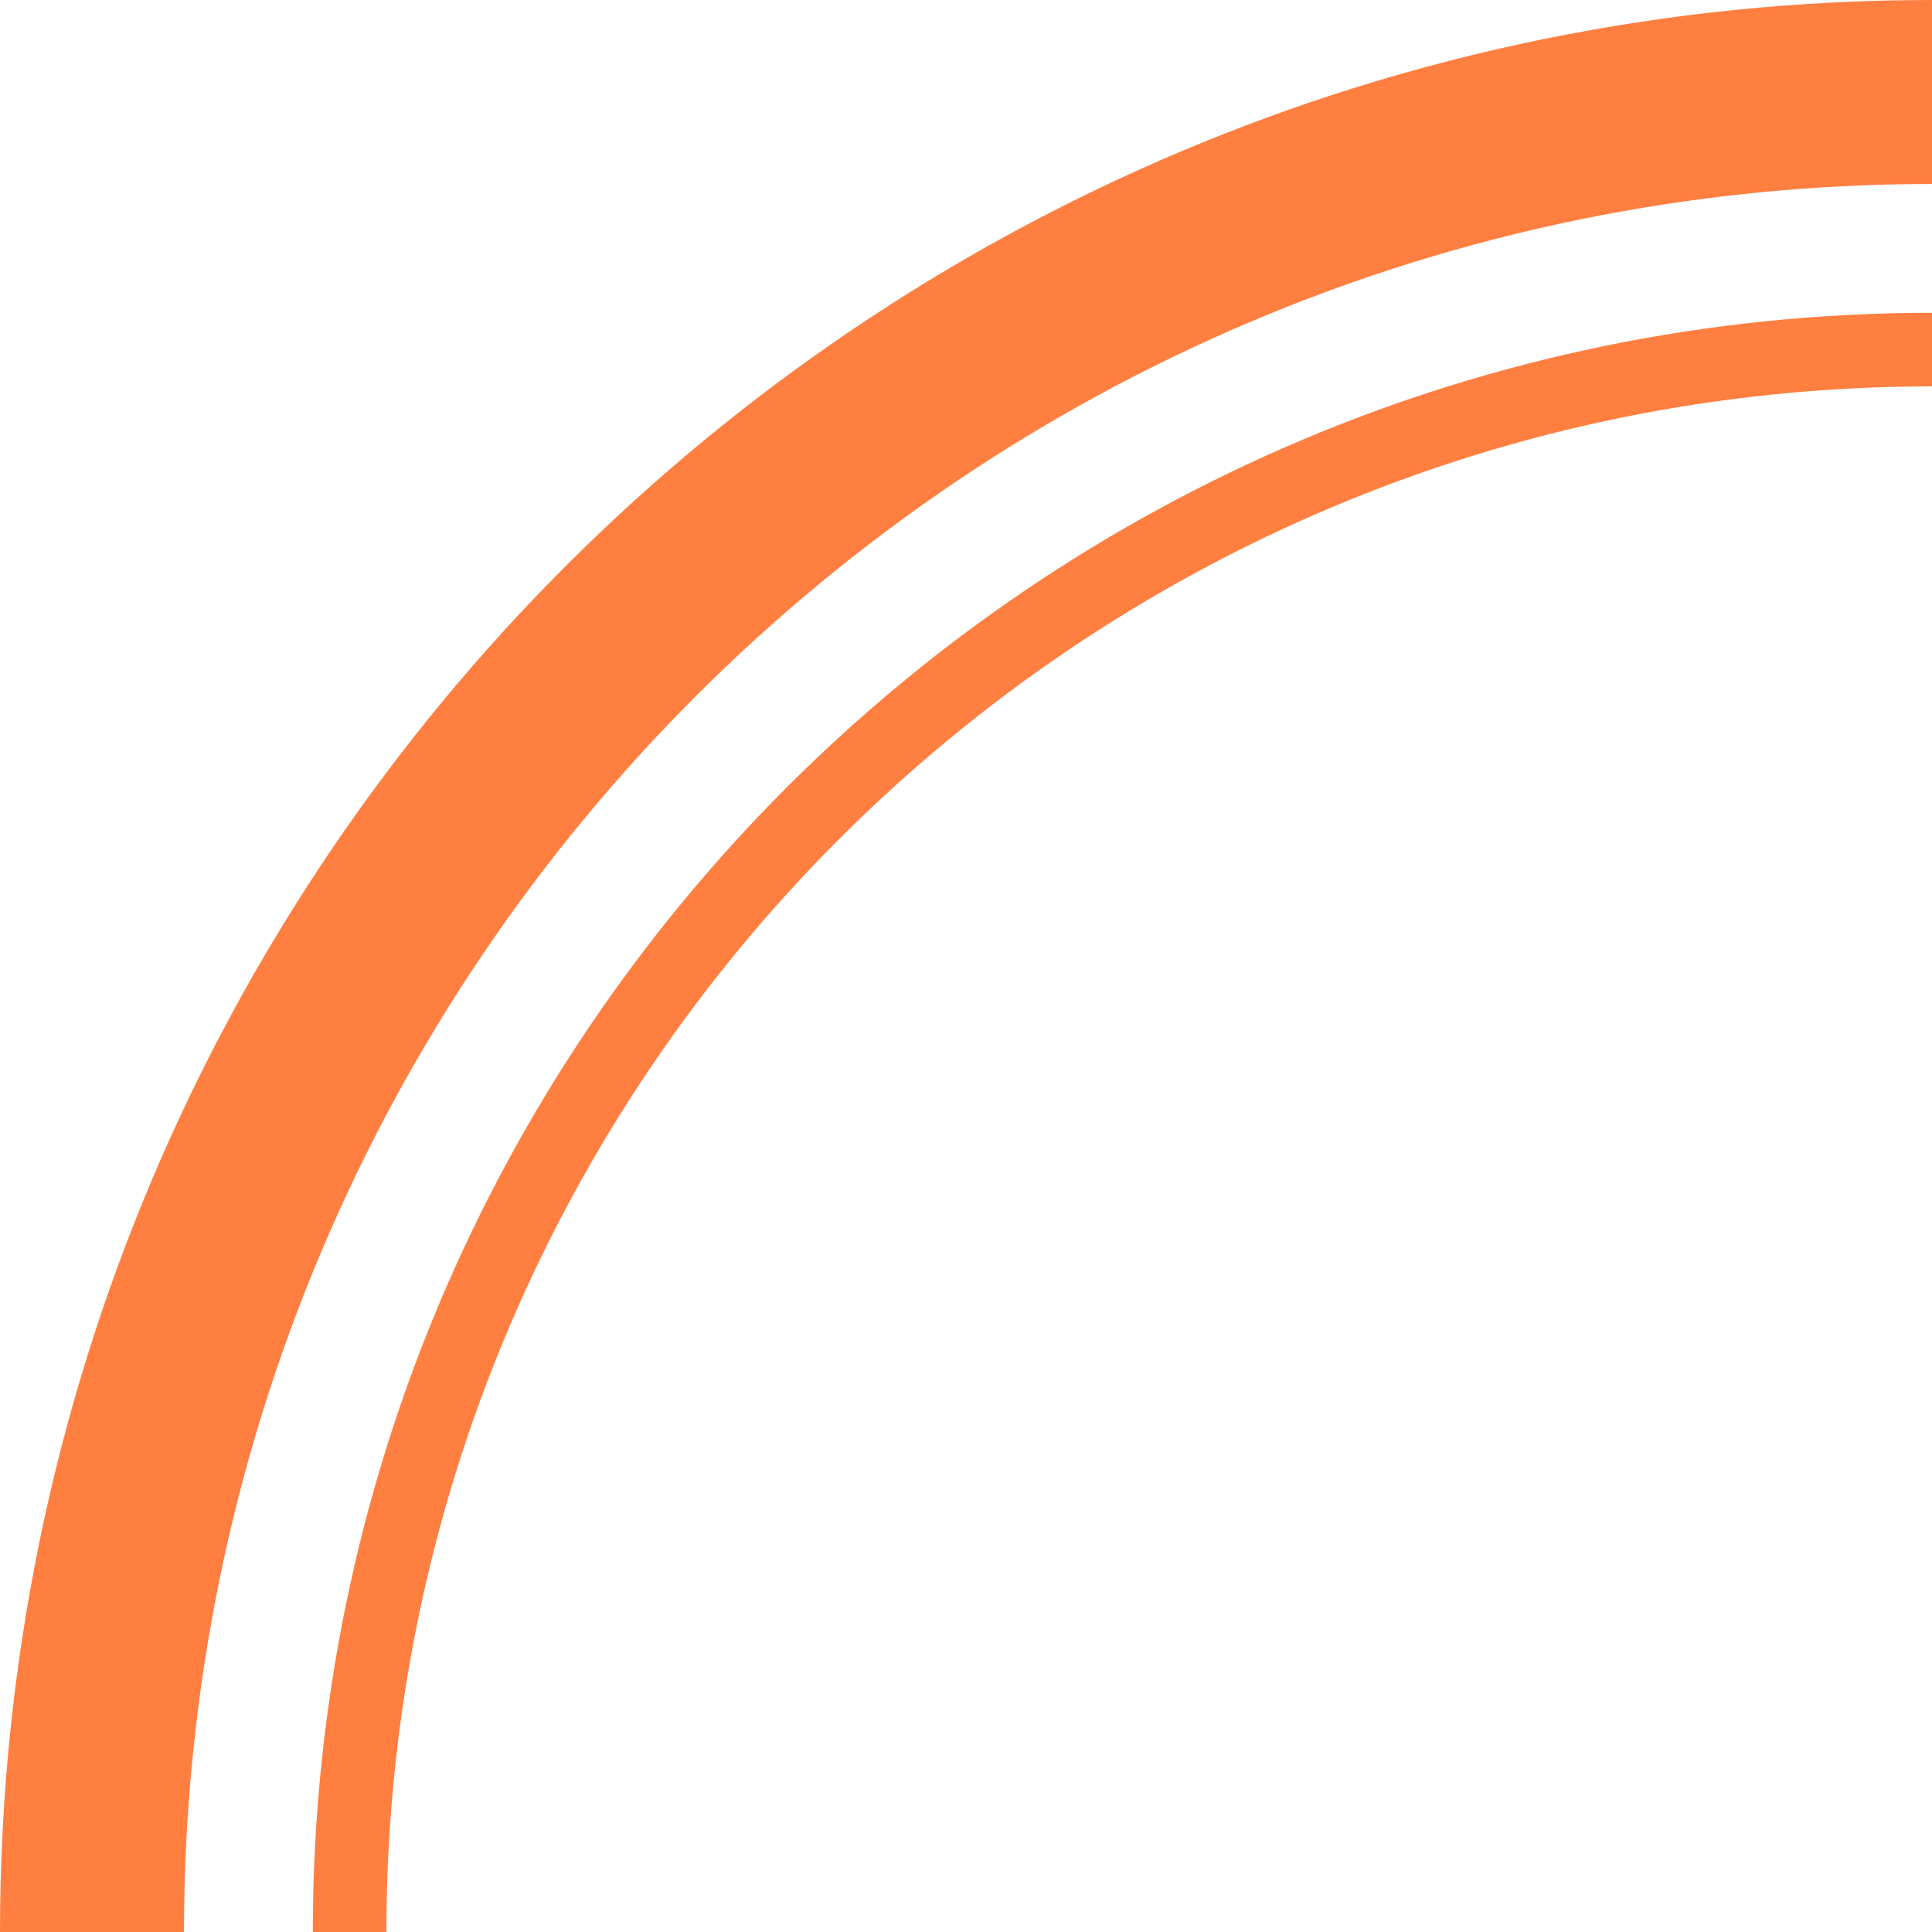 <svg width="210" height="210" viewBox="0 0 210 210" fill="none" xmlns="http://www.w3.org/2000/svg">
<path d="M38 210C38 115.007 115.007 38 210 38" stroke="#FF7F41" fill="transparent" stroke-width="8"/>
<path d="M10 210C10 99.543 99.543 10 210 10" stroke="#FF7F41" fill="transparent" stroke-width="20"/>
</svg>
